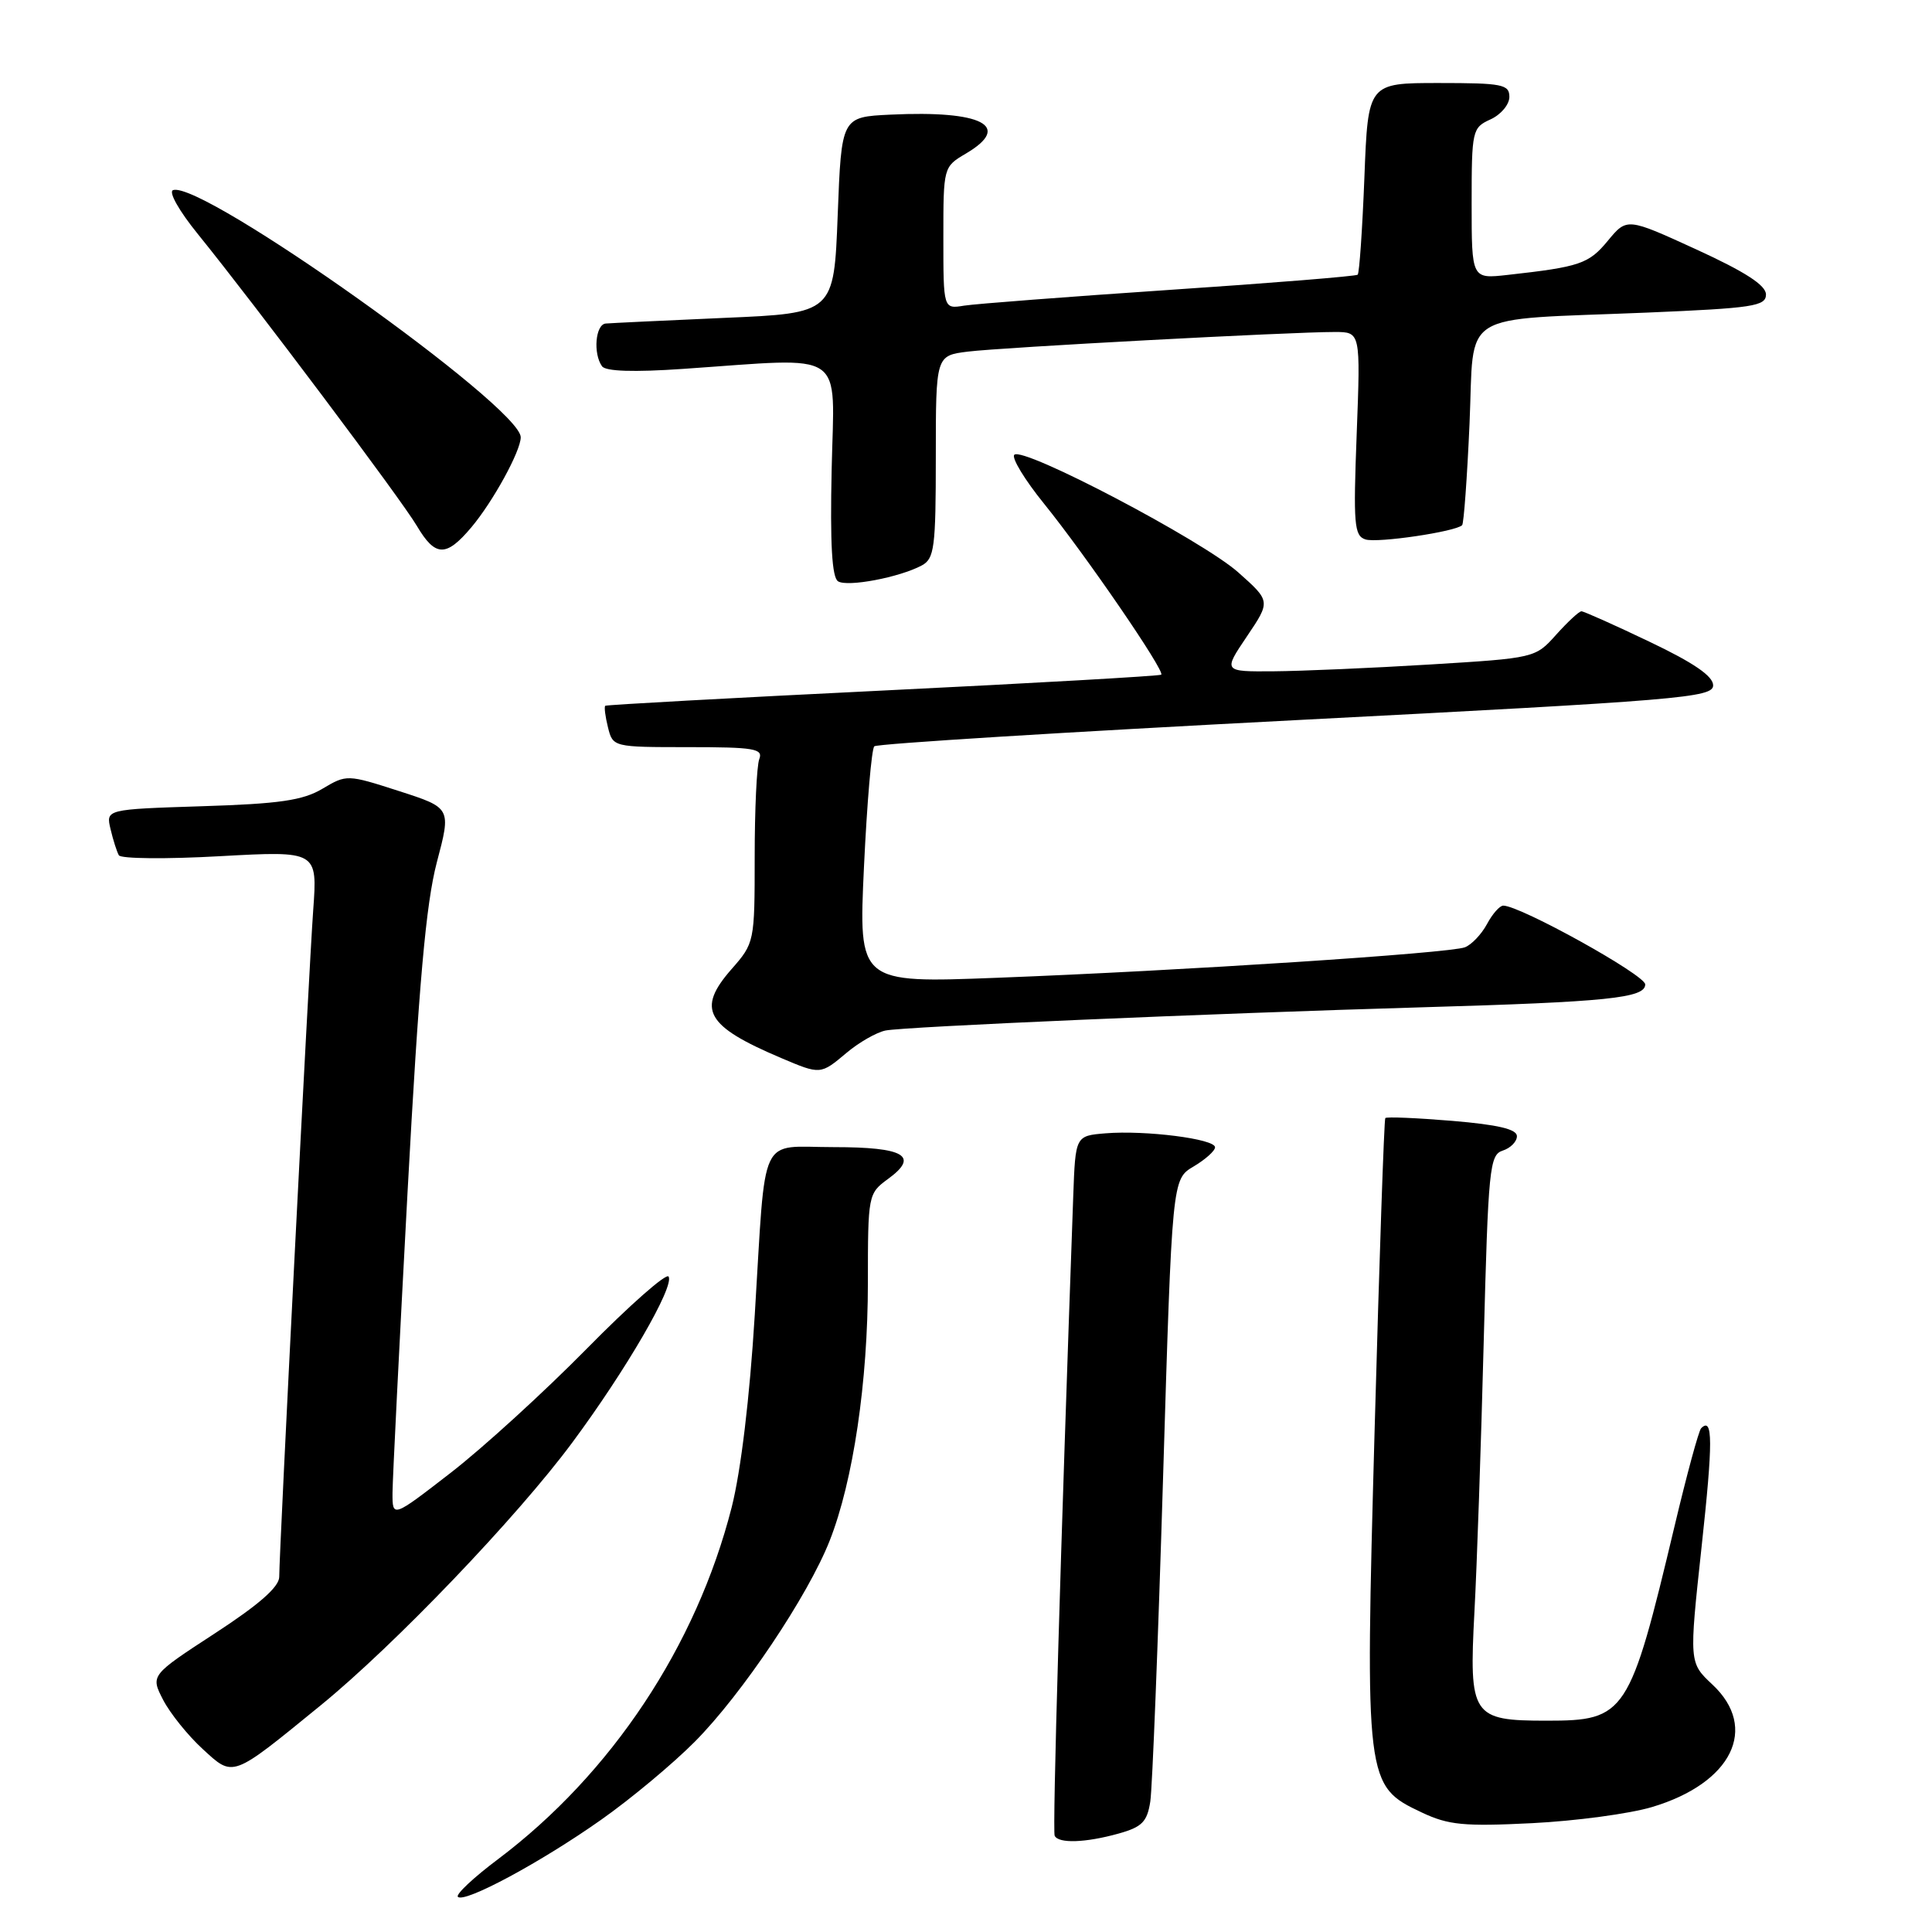 <?xml version="1.0" encoding="UTF-8" standalone="no"?>
<!DOCTYPE svg PUBLIC "-//W3C//DTD SVG 1.1//EN" "http://www.w3.org/Graphics/SVG/1.1/DTD/svg11.dtd" >
<svg xmlns="http://www.w3.org/2000/svg" xmlns:xlink="http://www.w3.org/1999/xlink" version="1.1" viewBox="0 0 256 256">
 <g >
 <path fill="currentColor"
d=" M 79.65 241.13 C 83.59 238.36 89.17 233.70 92.06 230.79 C 98.31 224.50 107.07 211.44 109.94 204.14 C 113.05 196.25 115.00 183.10 115.00 169.95 C 115.00 158.35 115.04 158.14 117.65 156.23 C 121.86 153.17 119.87 152.00 110.46 152.00 C 100.42 152.00 101.52 149.66 100.01 174.23 C 99.34 185.22 98.17 194.92 96.95 199.73 C 92.26 218.12 81.01 235.05 65.98 246.36 C 62.75 248.78 60.36 251.03 60.67 251.34 C 61.54 252.21 71.68 246.76 79.65 241.13 Z  M 148.21 242.96 C 151.33 242.09 152.00 241.41 152.42 238.71 C 152.69 236.95 153.45 217.67 154.11 195.88 C 155.31 156.25 155.31 156.25 158.15 154.57 C 159.72 153.64 161.00 152.49 161.00 152.02 C 161.00 150.91 151.77 149.74 146.50 150.17 C 142.50 150.50 142.50 150.50 142.21 158.50 C 140.54 204.98 139.44 242.64 139.75 243.25 C 140.27 244.30 143.83 244.18 148.21 242.96 Z  M 218.91 239.44 C 229.49 236.28 233.08 228.98 226.90 223.21 C 223.81 220.31 223.81 220.31 225.46 205.05 C 226.99 190.99 226.98 187.69 225.41 189.25 C 225.09 189.57 223.51 195.39 221.90 202.17 C 215.93 227.23 215.43 228.00 204.96 228.00 C 195.03 228.00 194.64 227.40 195.37 213.57 C 195.70 207.48 196.25 191.38 196.60 177.78 C 197.20 154.78 197.37 153.02 199.12 152.46 C 200.15 152.13 201.00 151.27 201.00 150.55 C 201.00 149.62 198.48 149.03 192.43 148.52 C 187.71 148.13 183.73 147.96 183.56 148.15 C 183.40 148.34 182.77 166.85 182.15 189.27 C 180.86 236.27 180.91 236.63 188.41 240.17 C 191.92 241.83 193.99 242.03 203.00 241.58 C 208.78 241.29 215.94 240.33 218.91 239.44 Z  M 42.50 225.96 C 52.29 217.97 68.49 201.05 75.82 191.16 C 82.97 181.52 89.39 170.45 88.59 169.15 C 88.29 168.66 83.42 172.95 77.77 178.69 C 72.12 184.43 64.01 191.83 59.75 195.13 C 52.00 201.13 52.00 201.13 52.01 197.81 C 52.02 195.99 52.92 178.07 54.00 158.00 C 55.50 130.30 56.44 119.76 57.88 114.27 C 59.79 107.05 59.79 107.05 52.87 104.82 C 46.01 102.61 45.93 102.61 42.73 104.51 C 40.13 106.06 37.03 106.51 26.76 106.83 C 14.02 107.24 14.02 107.24 14.65 109.87 C 14.99 111.32 15.49 112.88 15.75 113.33 C 16.01 113.79 22.04 113.85 29.15 113.45 C 42.07 112.74 42.07 112.74 41.50 120.62 C 40.91 128.76 37.00 205.52 37.00 208.94 C 37.00 210.27 34.31 212.63 28.47 216.43 C 19.94 221.99 19.94 221.99 21.62 225.25 C 22.55 227.04 24.90 229.96 26.84 231.74 C 30.97 235.53 30.60 235.67 42.50 225.96 Z  M 112.18 139.50 C 113.82 138.12 116.13 136.80 117.33 136.55 C 119.81 136.04 160.29 134.29 188.50 133.47 C 213.03 132.76 218.00 132.25 218.00 130.44 C 218.00 129.19 201.43 120.00 199.19 120.00 C 198.72 120.00 197.75 121.10 197.03 122.45 C 196.31 123.79 194.99 125.18 194.11 125.52 C 192.10 126.31 156.54 128.63 132.13 129.56 C 113.76 130.27 113.76 130.27 114.48 114.88 C 114.88 106.42 115.49 99.22 115.85 98.89 C 116.21 98.55 141.36 96.99 171.75 95.42 C 222.71 92.79 227.00 92.44 227.00 90.81 C 227.00 89.59 224.42 87.82 218.56 85.03 C 213.92 82.81 209.86 81.00 209.55 81.00 C 209.23 81.00 207.73 82.40 206.20 84.10 C 203.44 87.19 203.38 87.20 189.47 88.05 C 181.78 88.52 172.48 88.92 168.78 88.95 C 162.07 89.00 162.07 89.00 165.22 84.33 C 168.37 79.66 168.37 79.66 164.06 75.83 C 159.26 71.58 135.54 59.12 134.40 60.26 C 134.01 60.66 135.78 63.58 138.34 66.74 C 143.84 73.54 154.41 88.95 153.87 89.40 C 153.67 89.57 137.07 90.52 117.00 91.50 C 96.92 92.48 80.37 93.39 80.20 93.52 C 80.04 93.66 80.20 94.94 80.56 96.38 C 81.21 98.99 81.26 99.00 91.22 99.00 C 99.92 99.00 101.14 99.20 100.61 100.58 C 100.27 101.45 100.00 107.29 100.00 113.55 C 100.00 124.83 99.97 124.96 96.92 128.43 C 92.27 133.74 93.51 135.95 103.50 140.19 C 108.73 142.41 108.72 142.41 112.18 139.50 Z  M 122.13 74.93 C 123.81 74.03 124.00 72.60 124.00 60.53 C 124.00 47.12 124.00 47.12 128.25 46.59 C 132.74 46.03 171.11 43.98 176.89 43.99 C 180.28 44.00 180.28 44.00 179.77 57.47 C 179.31 69.51 179.43 71.00 180.94 71.48 C 182.53 71.98 192.88 70.45 193.74 69.59 C 193.96 69.37 194.40 63.33 194.72 56.16 C 195.39 40.92 192.91 42.47 218.25 41.42 C 232.28 40.83 234.00 40.57 234.00 39.02 C 234.00 37.80 231.25 36.02 224.79 33.06 C 215.58 28.84 215.58 28.84 213.04 31.91 C 210.51 34.97 209.35 35.36 199.75 36.43 C 195.00 36.96 195.00 36.96 195.00 26.96 C 195.00 17.26 195.08 16.92 197.50 15.82 C 198.88 15.19 200.00 13.85 200.00 12.84 C 200.00 11.18 199.06 11.00 190.64 11.00 C 181.27 11.00 181.27 11.00 180.79 23.51 C 180.52 30.40 180.12 36.19 179.90 36.40 C 179.68 36.60 168.47 37.51 155.00 38.41 C 141.53 39.32 129.26 40.26 127.75 40.50 C 125.00 40.95 125.00 40.95 125.00 31.53 C 125.00 22.13 125.00 22.11 128.00 20.34 C 134.18 16.69 130.15 14.61 118.00 15.19 C 111.50 15.50 111.50 15.50 111.00 28.50 C 110.50 41.50 110.50 41.50 96.00 42.12 C 88.03 42.47 80.94 42.81 80.25 42.87 C 78.90 43.01 78.57 46.85 79.77 48.53 C 80.24 49.21 83.98 49.33 90.50 48.88 C 112.47 47.38 110.54 46.08 110.20 62.16 C 109.98 72.08 110.24 76.53 111.05 77.03 C 112.31 77.81 119.17 76.51 122.13 74.93 Z  M 62.46 69.87 C 65.33 66.46 69.00 59.76 69.00 57.94 C 69.00 53.90 26.81 23.90 22.94 25.19 C 22.29 25.40 23.72 27.94 26.23 31.03 C 33.80 40.38 53.19 66.20 55.24 69.69 C 57.68 73.81 59.11 73.85 62.46 69.87 Z "/>
</g>
</svg>